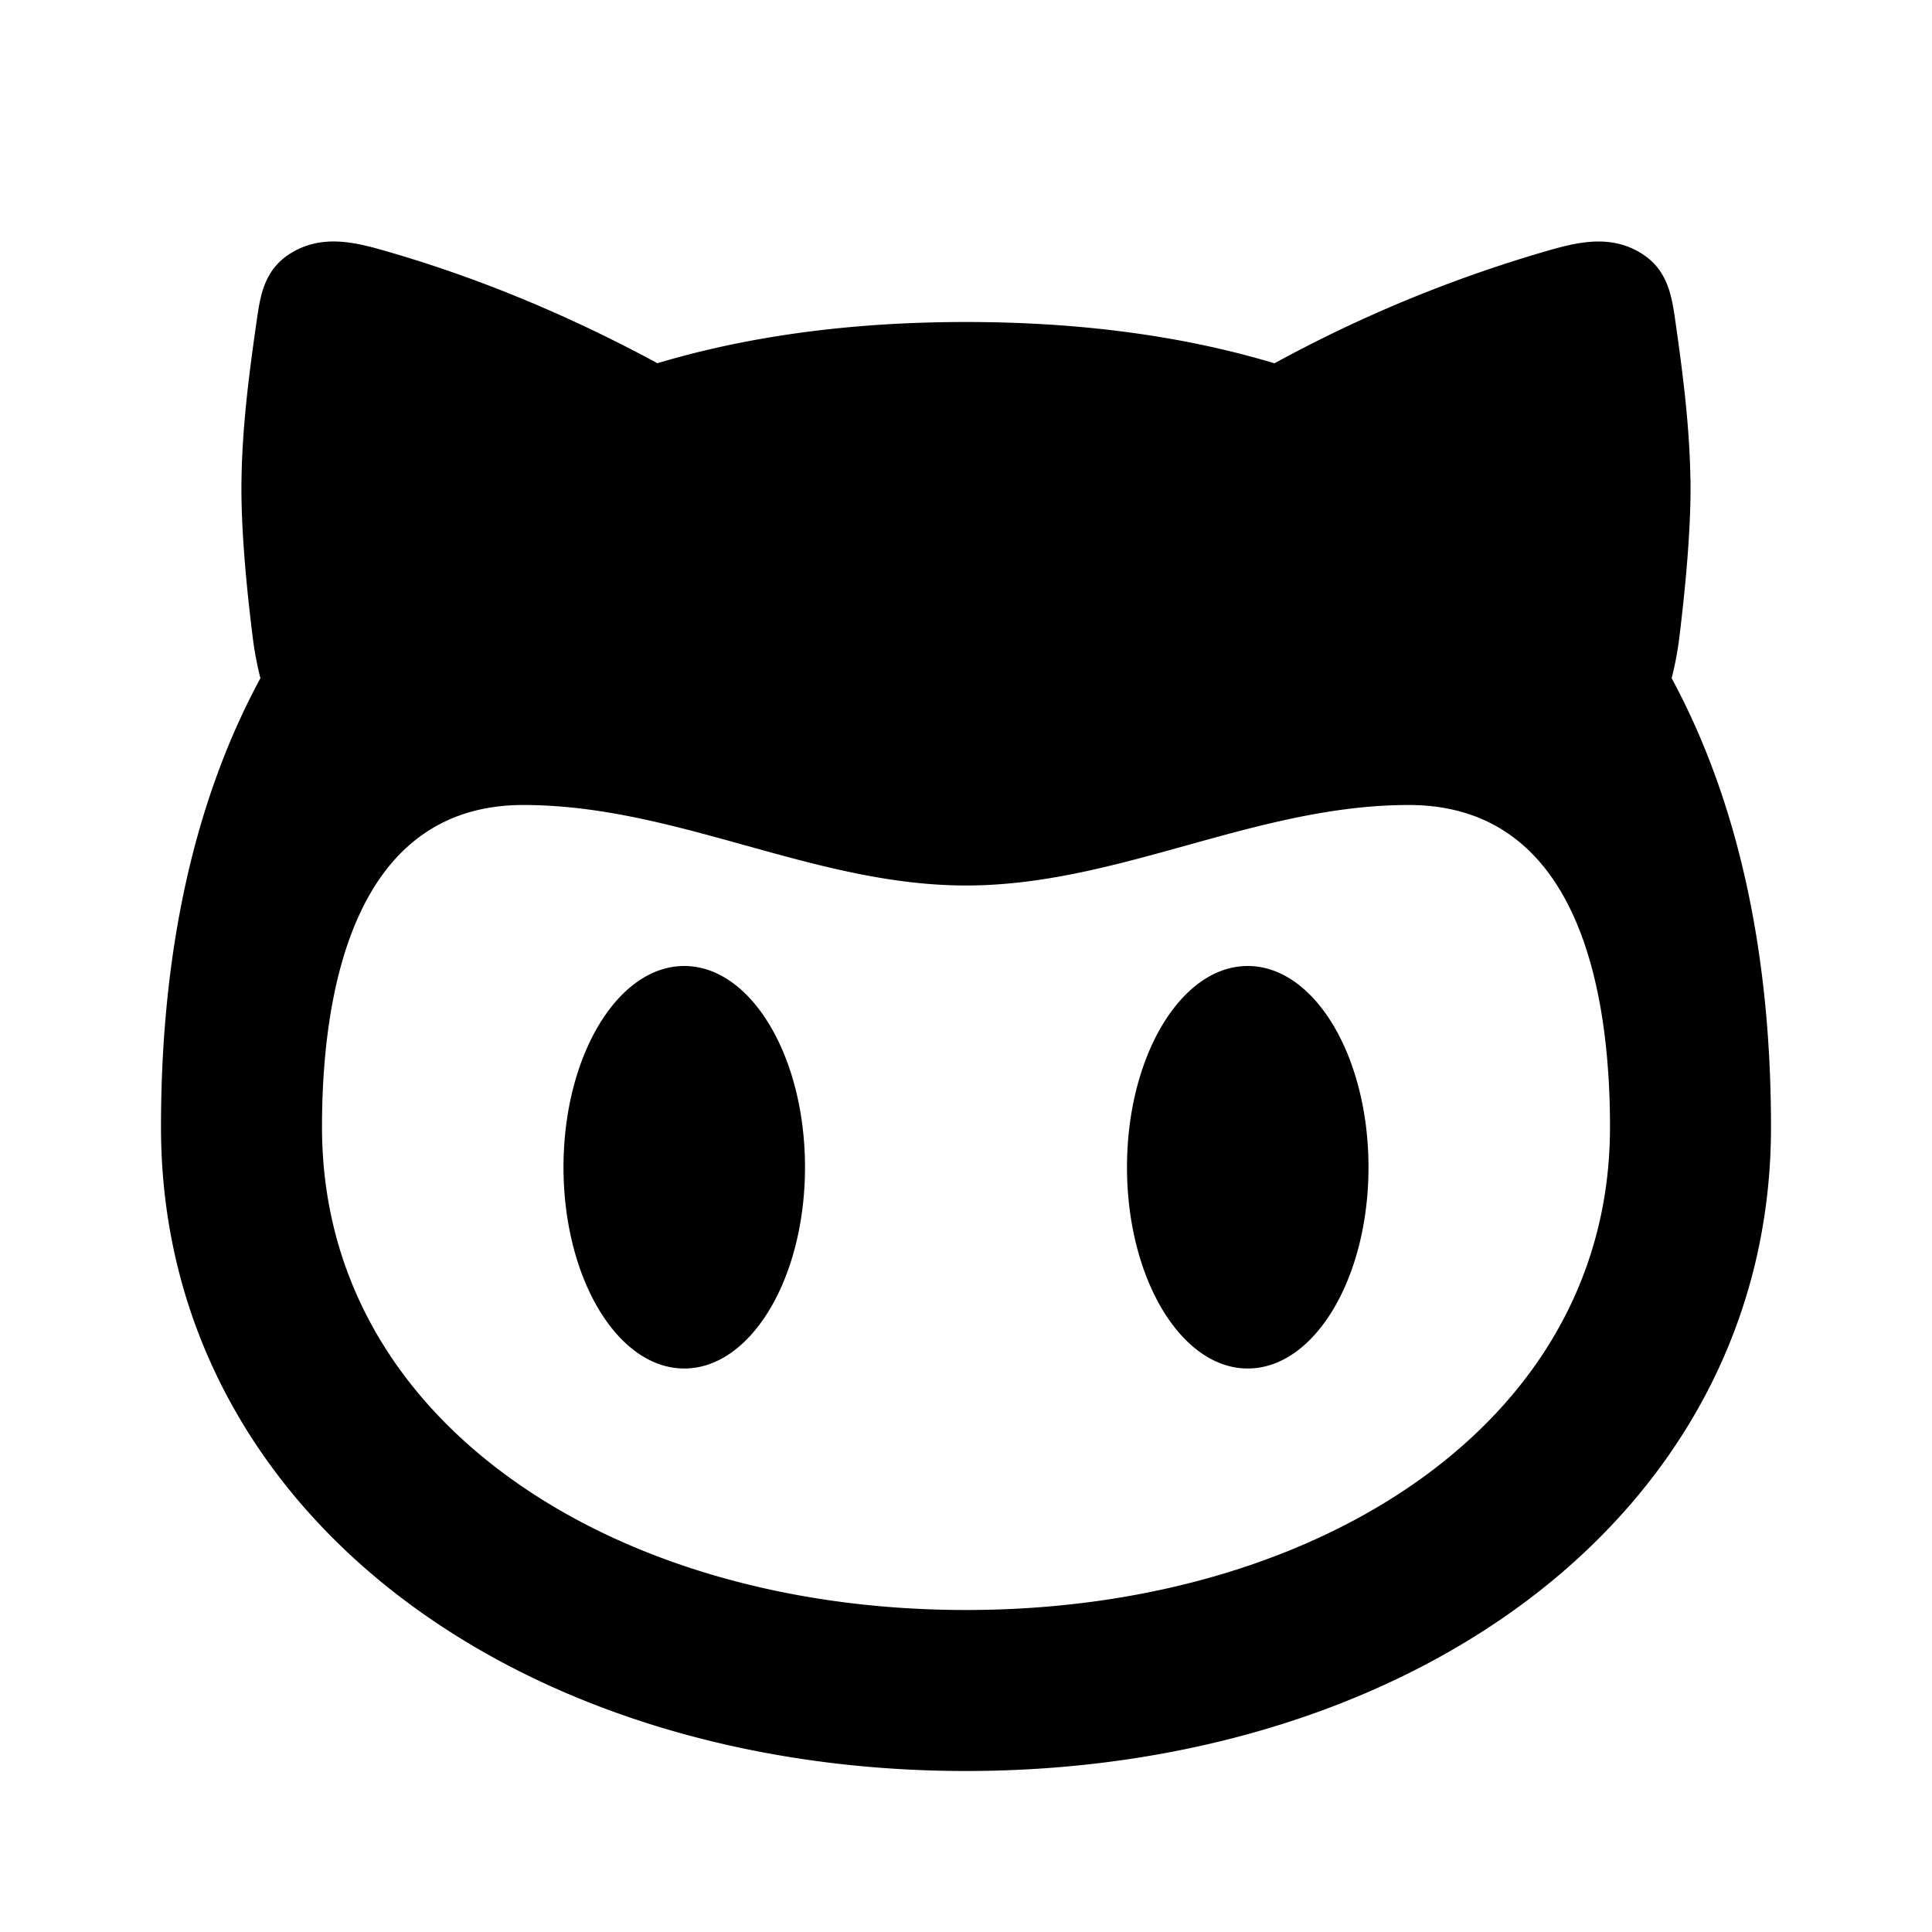 <svg width="24" height="24" fill="none" xmlns="http://www.w3.org/2000/svg"><path fill-rule="evenodd" clip-rule="evenodd" d="M21 5.958c.009.607-.067 1.368-.134 1.923a4.163 4.163 0 01-.1.544C21.622 10.01 22 11.917 22 14c0 2.468-1.187 4.501-3.036 5.887C17.132 21.26 14.66 22 12 22c-2.66 0-5.132-.74-6.964-2.113C3.187 18.501 2 16.468 2 14c0-2.083.377-3.99 1.235-5.575a4.166 4.166 0 01-.1-.544C3.066 7.326 2.99 6.565 3 5.958c.01-.683.1-1.366.199-2.044.046-.314.118-.609.459-.795.348-.19.714-.12 1.075-.017 1.218.345 2.36.83 3.434 1.41C9.3 4.173 10.578 4 12 4c1.422 0 2.7.173 3.832.513a16.802 16.802 0 013.434-1.41c.361-.103.728-.174 1.075.016.34.186.413.481.46.795.098.678.188 1.361.198 2.044zM20 14c0-1.687-.388-4-2.5-4-.952 0-1.853.25-2.753.5-.899.25-1.797.5-2.747.5s-1.848-.25-2.747-.5c-.9-.25-1.8-.5-2.753-.5C4.394 10 4 12.32 4 14c0 1.764.827 3.231 2.236 4.287C7.66 19.356 9.69 20 12 20s4.339-.645 5.764-1.713C19.173 17.23 20 15.764 20 14zm-10 .5c0 1.38-.672 2.5-1.5 2.5S7 15.88 7 14.5 7.672 12 8.5 12s1.5 1.12 1.5 2.5zm5.5 2.5c.828 0 1.5-1.12 1.5-2.5s-.672-2.5-1.5-2.5-1.5 1.12-1.5 2.5.672 2.5 1.5 2.5z" fill="#000"/></svg>
